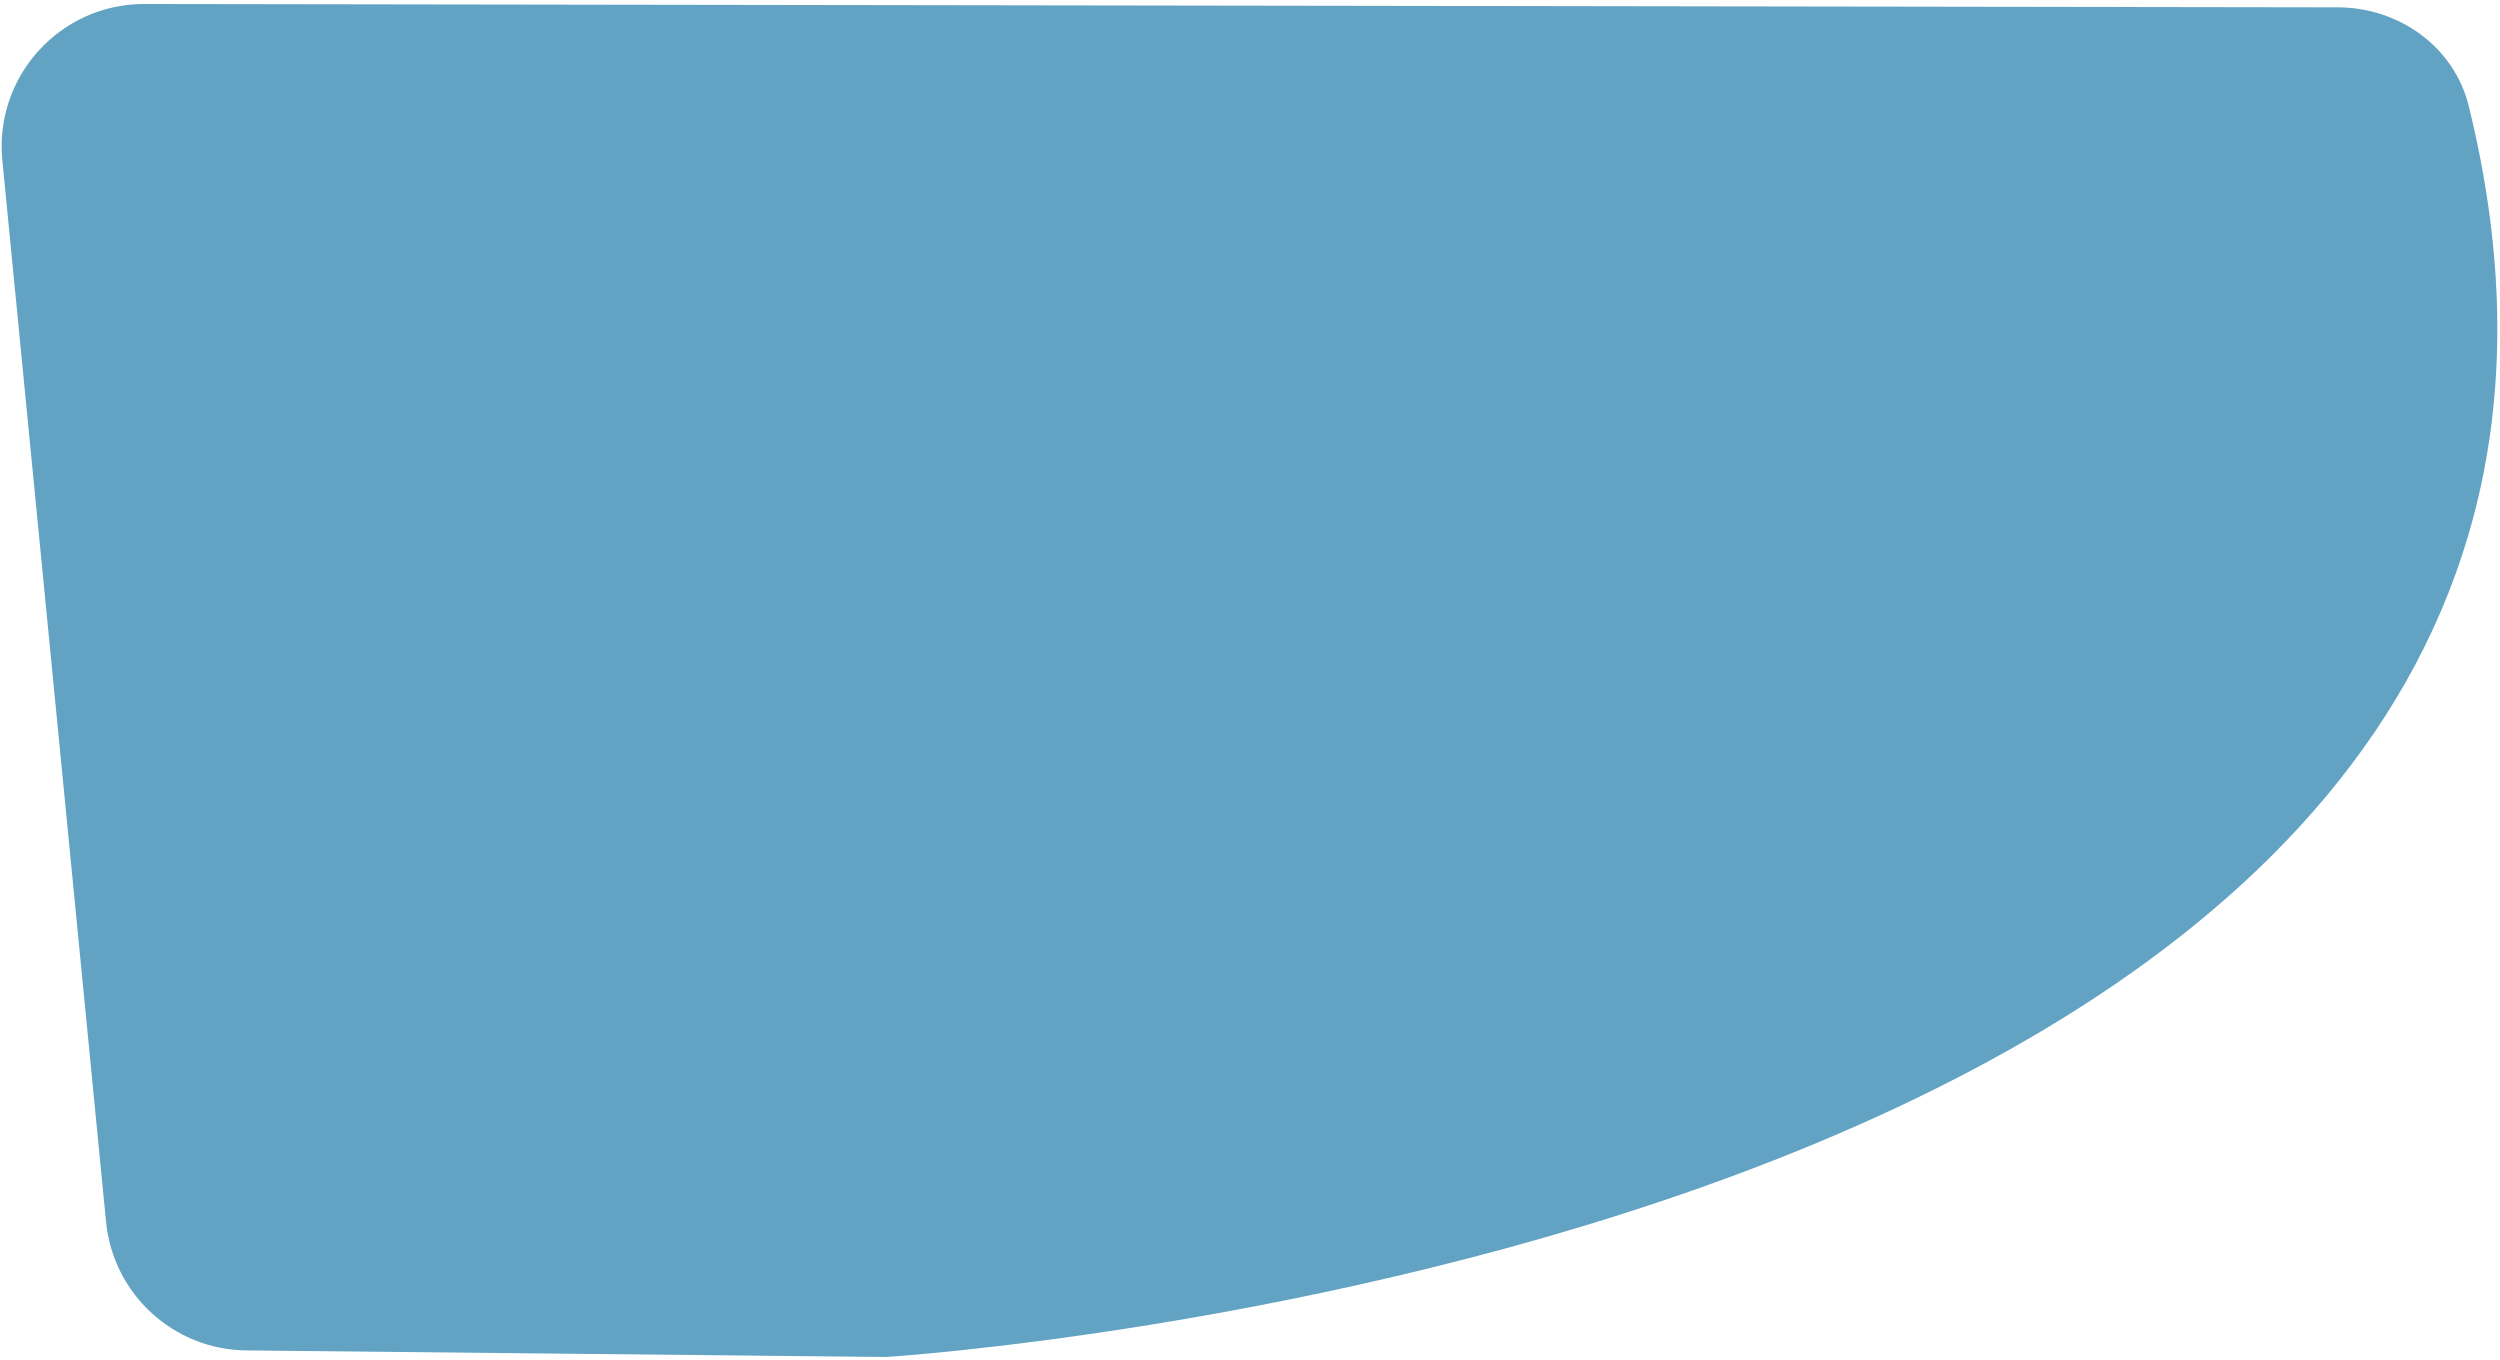 <svg width="544" height="296" viewBox="0 0 544 296" fill="none" xmlns="http://www.w3.org/2000/svg">
<path d="M23.08 265.871C24.619 281.627 37.784 293.692 53.615 293.854L191.669 295.27C192.42 295.277 193.078 295.264 193.827 295.211C216.251 293.599 596.242 262.704 537.193 23.049C534.017 10.159 521.988 1.618 508.713 1.597L31.409 0.868C13.078 0.84 -1.274 16.638 0.509 34.882L23.08 265.871Z" fill="#62A3C4"/>
</svg>
